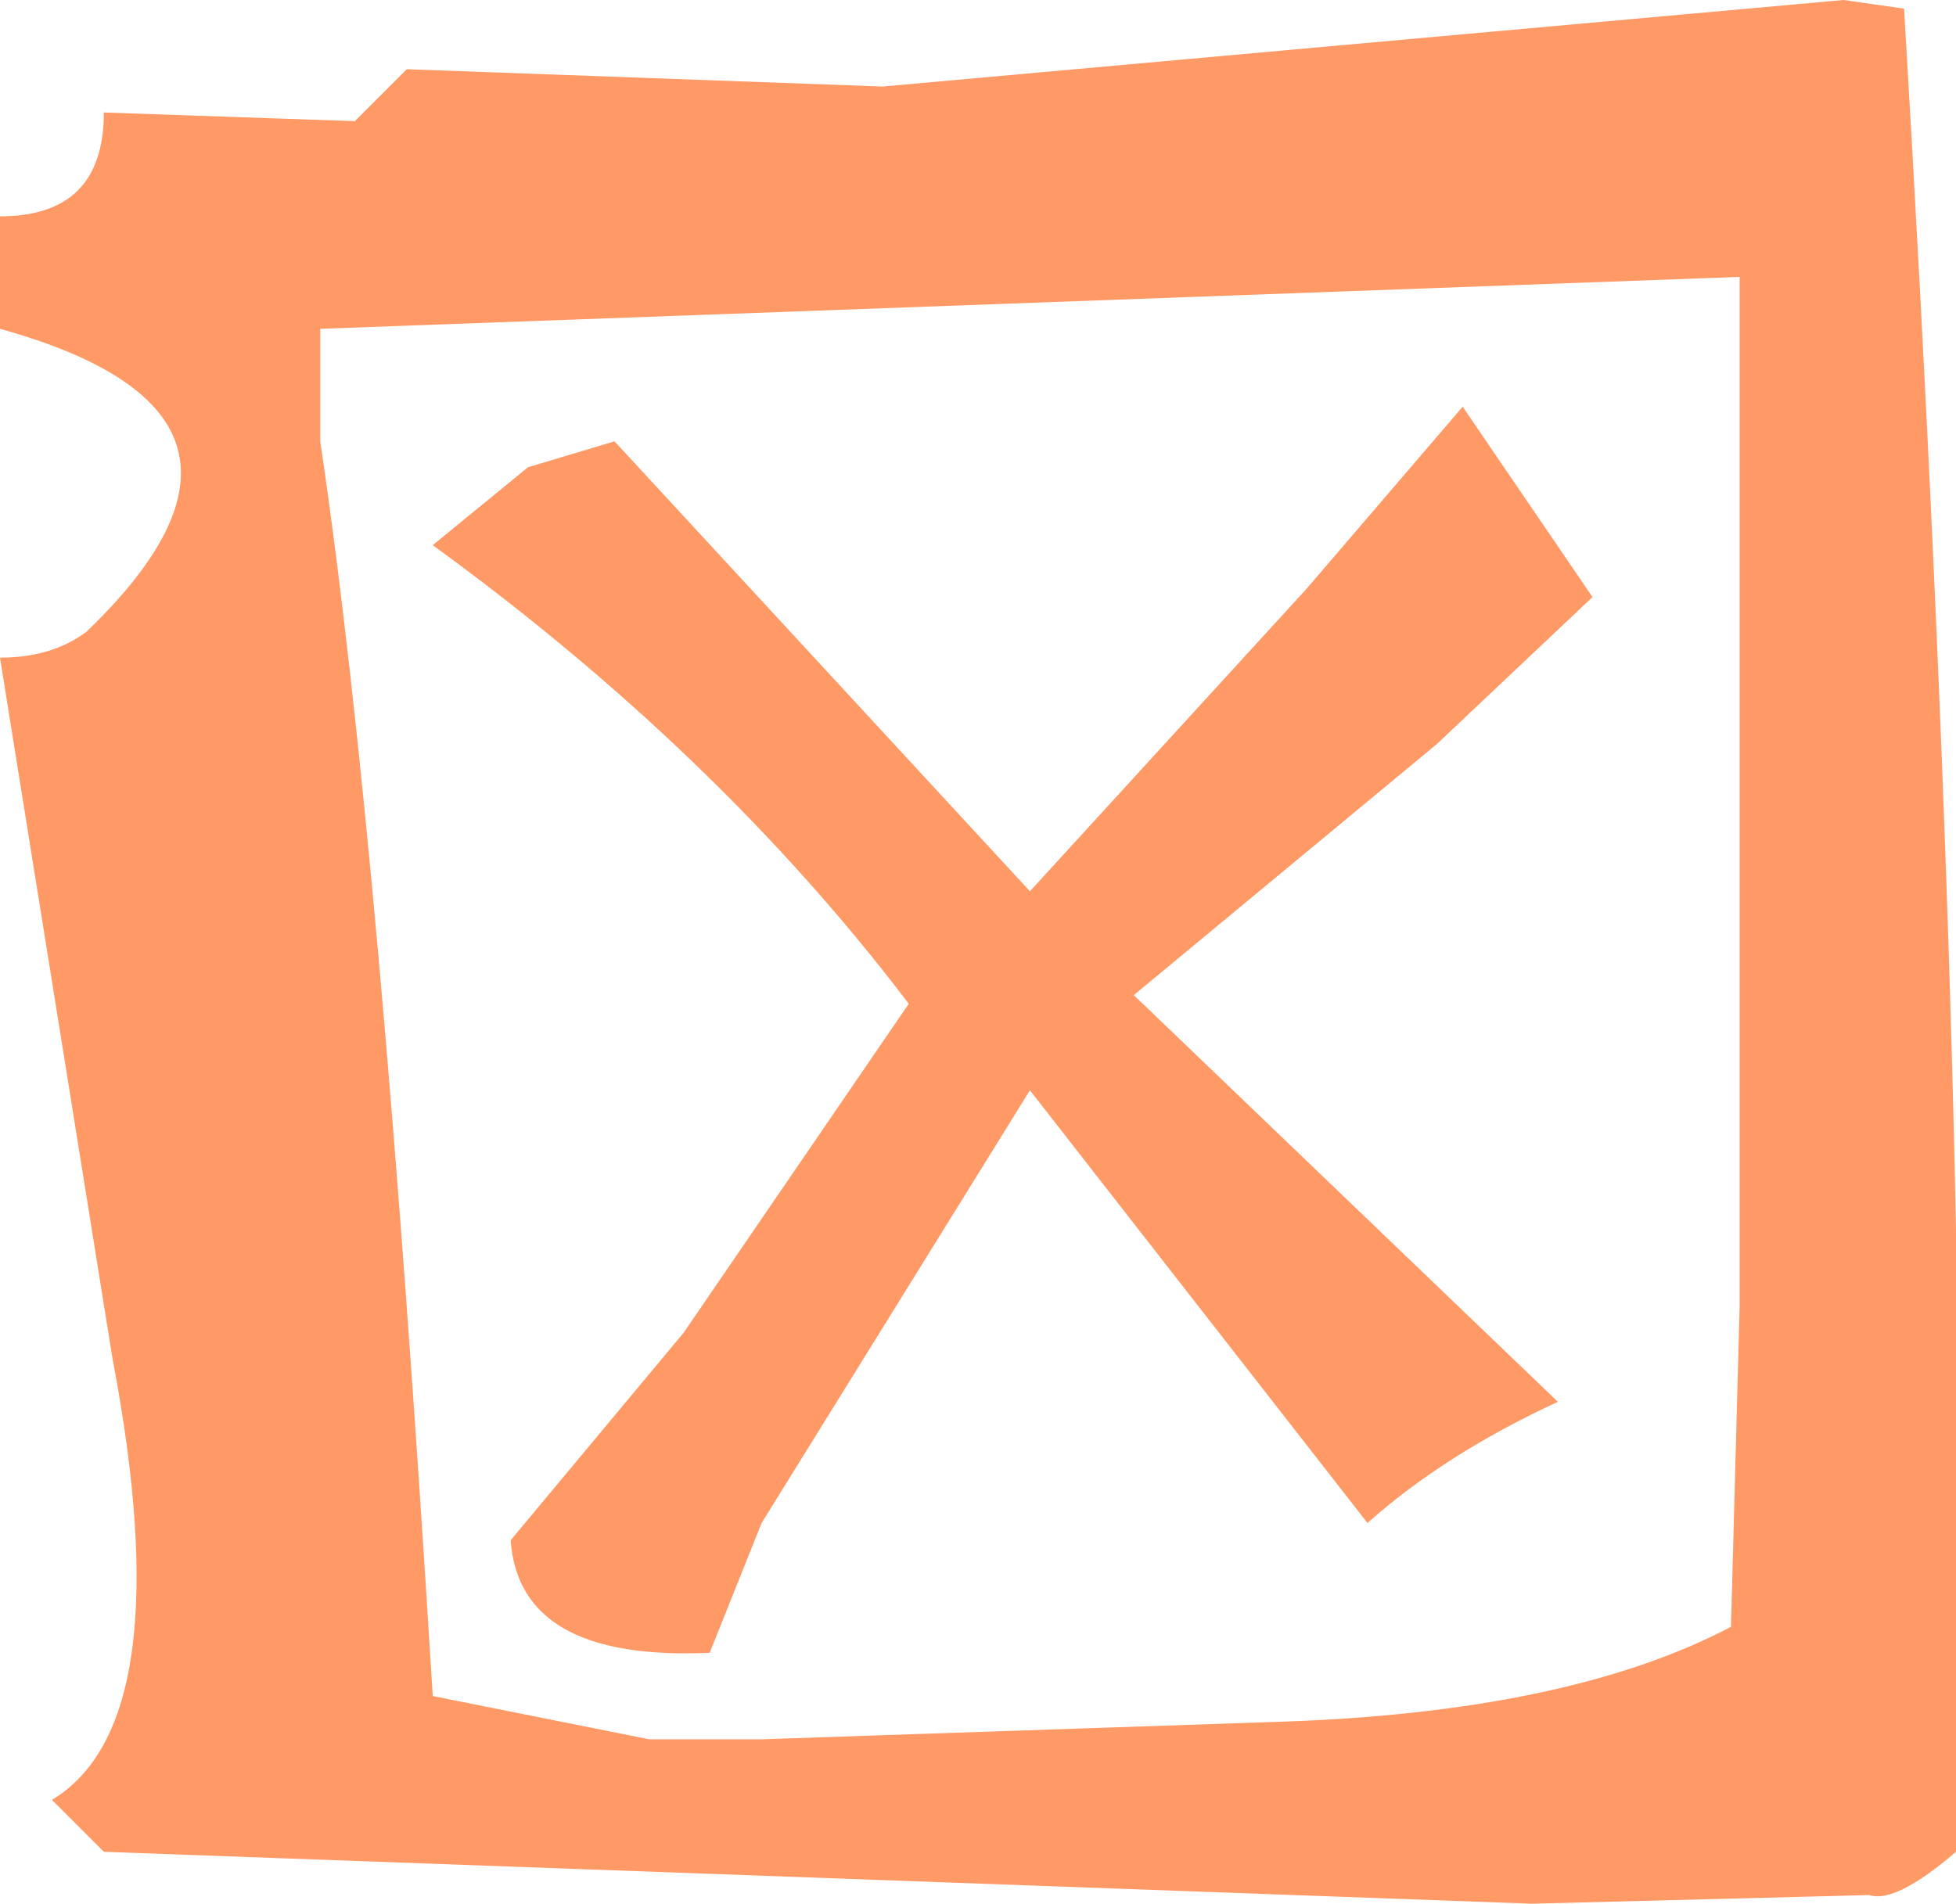 <?xml version="1.0" encoding="UTF-8" standalone="no"?>
<svg xmlns:xlink="http://www.w3.org/1999/xlink" height="11.0px" width="11.3px" xmlns="http://www.w3.org/2000/svg">
  <g transform="matrix(1.0, 0.0, 0.0, 1.0, 5.65, 5.7)">
    <path d="M5.35 -5.65 Q5.75 1.05 5.65 5.0 5.3 5.3 5.15 5.25 L3.2 5.3 -5.05 5.0 -5.35 4.7 Q-4.6 4.25 -5.0 2.15 L-5.65 -1.9 Q-5.35 -1.9 -5.15 -2.05 -3.85 -3.3 -5.65 -3.8 L-5.65 -4.45 Q-5.35 -4.45 -5.2 -4.6 -5.05 -4.75 -5.05 -5.05 L-3.6 -5.0 -3.3 -5.3 -0.55 -5.2 5.0 -5.7 5.35 -5.65 M4.4 -3.8 L4.4 -4.1 -3.8 -3.8 -3.8 -3.15 Q-3.45 -0.8 -3.15 4.1 L-1.9 4.35 -1.25 4.35 1.7 4.25 Q3.4 4.2 4.35 3.7 L4.4 1.85 4.4 -3.8 M3.55 -2.25 L2.65 -1.4 0.9 0.05 3.35 2.4 Q2.7 2.7 2.25 3.1 L0.3 0.6 -1.25 3.1 -1.55 3.85 Q-2.65 3.9 -2.7 3.2 L-1.7 2.0 -0.4 0.1 Q-1.5 -1.35 -3.15 -2.55 L-2.6 -3.0 -2.1 -3.15 0.3 -0.55 1.9 -2.3 2.8 -3.35 3.55 -2.25" fill="#ff9966" fill-rule="evenodd" stroke="none"/>
  </g>
</svg>
